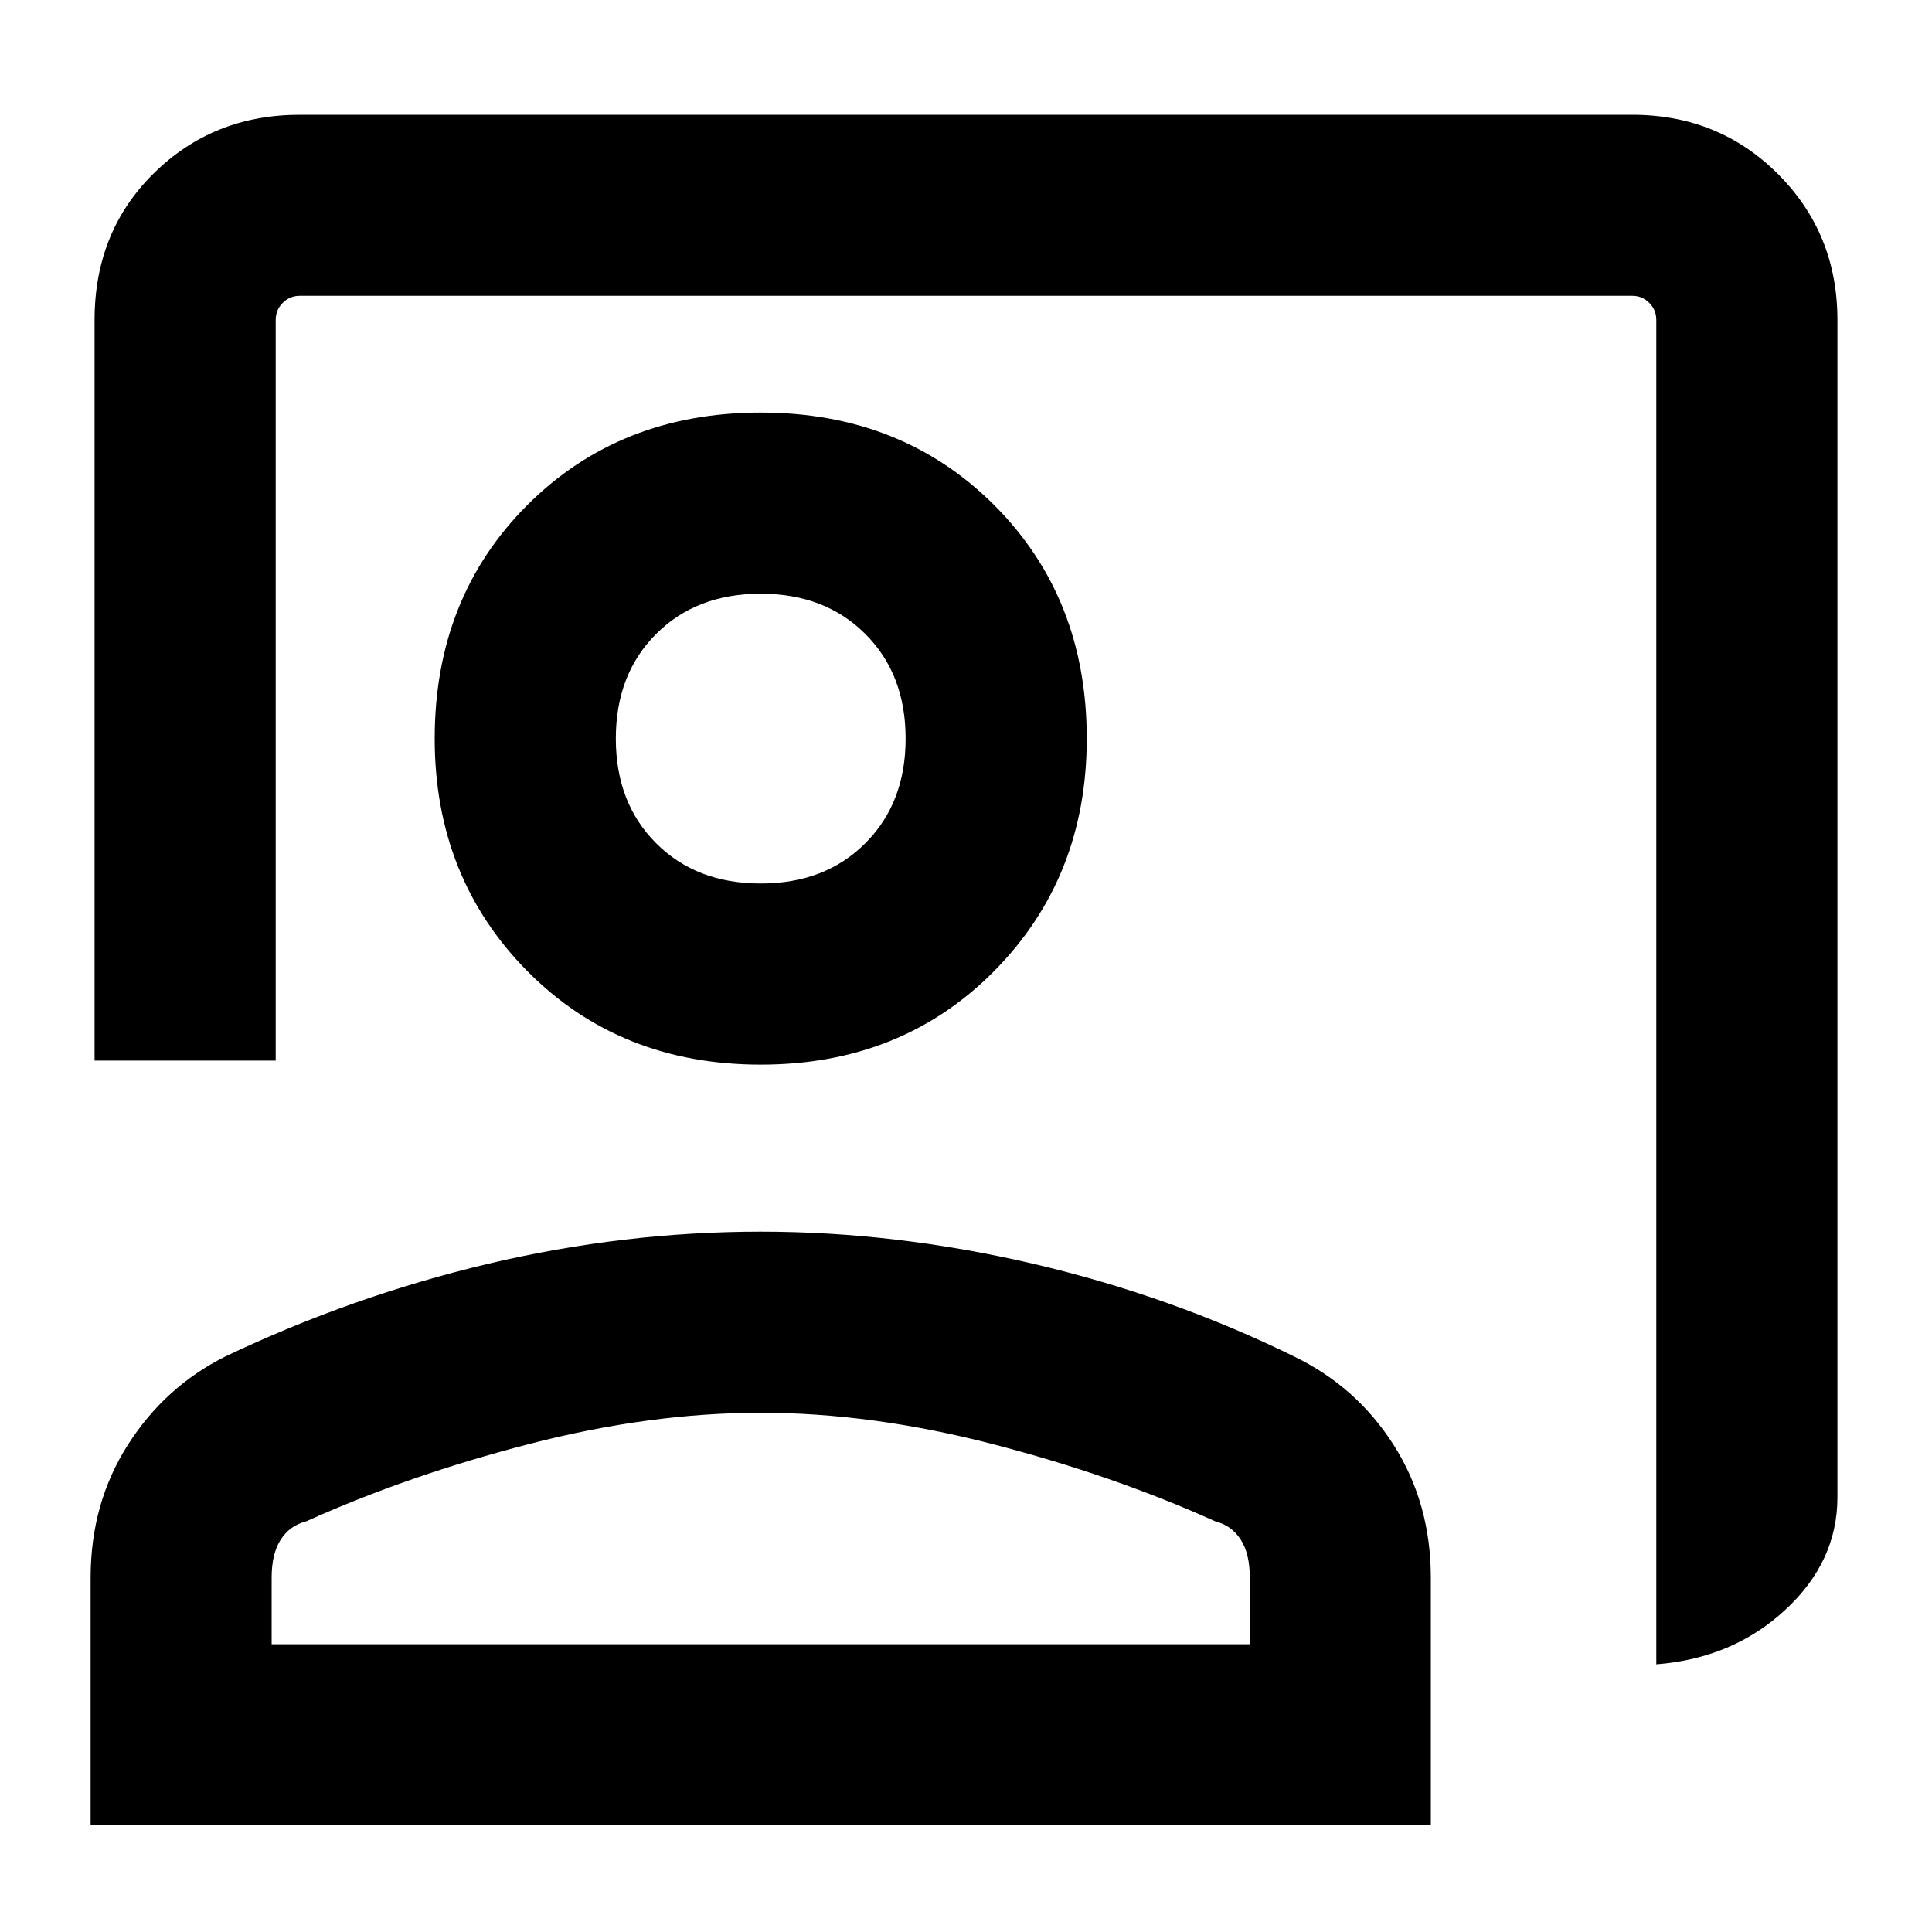 <svg xmlns="http://www.w3.org/2000/svg" height="20" width="20"><path d="M17.146 17.229V3.312q0-.104-.073-.177t-.177-.073H3.104q-.104 0-.177.073t-.073.177v7.667H.979V3.312q0-.916.615-1.52.614-.604 1.51-.604h13.792q.896 0 1.51.614.615.615.615 1.51V15.5q0 .667-.542 1.167-.541.5-1.333.562Zm-9.271-6.208q-1.458 0-2.417-.969Q4.5 9.083 4.5 7.646q0-1.458.958-2.417.959-.958 2.417-.958 1.458 0 2.417.958.958.959.958 2.417 0 1.437-.958 2.406-.959.969-2.417.969Zm0-1.875q.667 0 1.083-.417.417-.417.417-1.083 0-.667-.417-1.083-.416-.417-1.083-.417t-1.083.417q-.417.416-.417 1.083 0 .666.417 1.083.416.417 1.083.417Zm-6.937 9.75v-2.563q0-.771.385-1.375t1.01-.916q1.313-.625 2.719-.959 1.406-.333 2.823-.333 1.396 0 2.823.333 1.427.334 2.698.959.646.312 1.031.916.385.604.385 1.375v2.563Zm1.874-1.875h10.126v-.688q0-.25-.094-.395-.094-.146-.261-.188-1.062-.479-2.312-.802-1.25-.323-2.396-.323t-2.396.323q-1.25.323-2.312.802-.167.042-.261.188-.094.145-.094.395Zm5.063-9.375Zm0 9.375Z"/></svg>